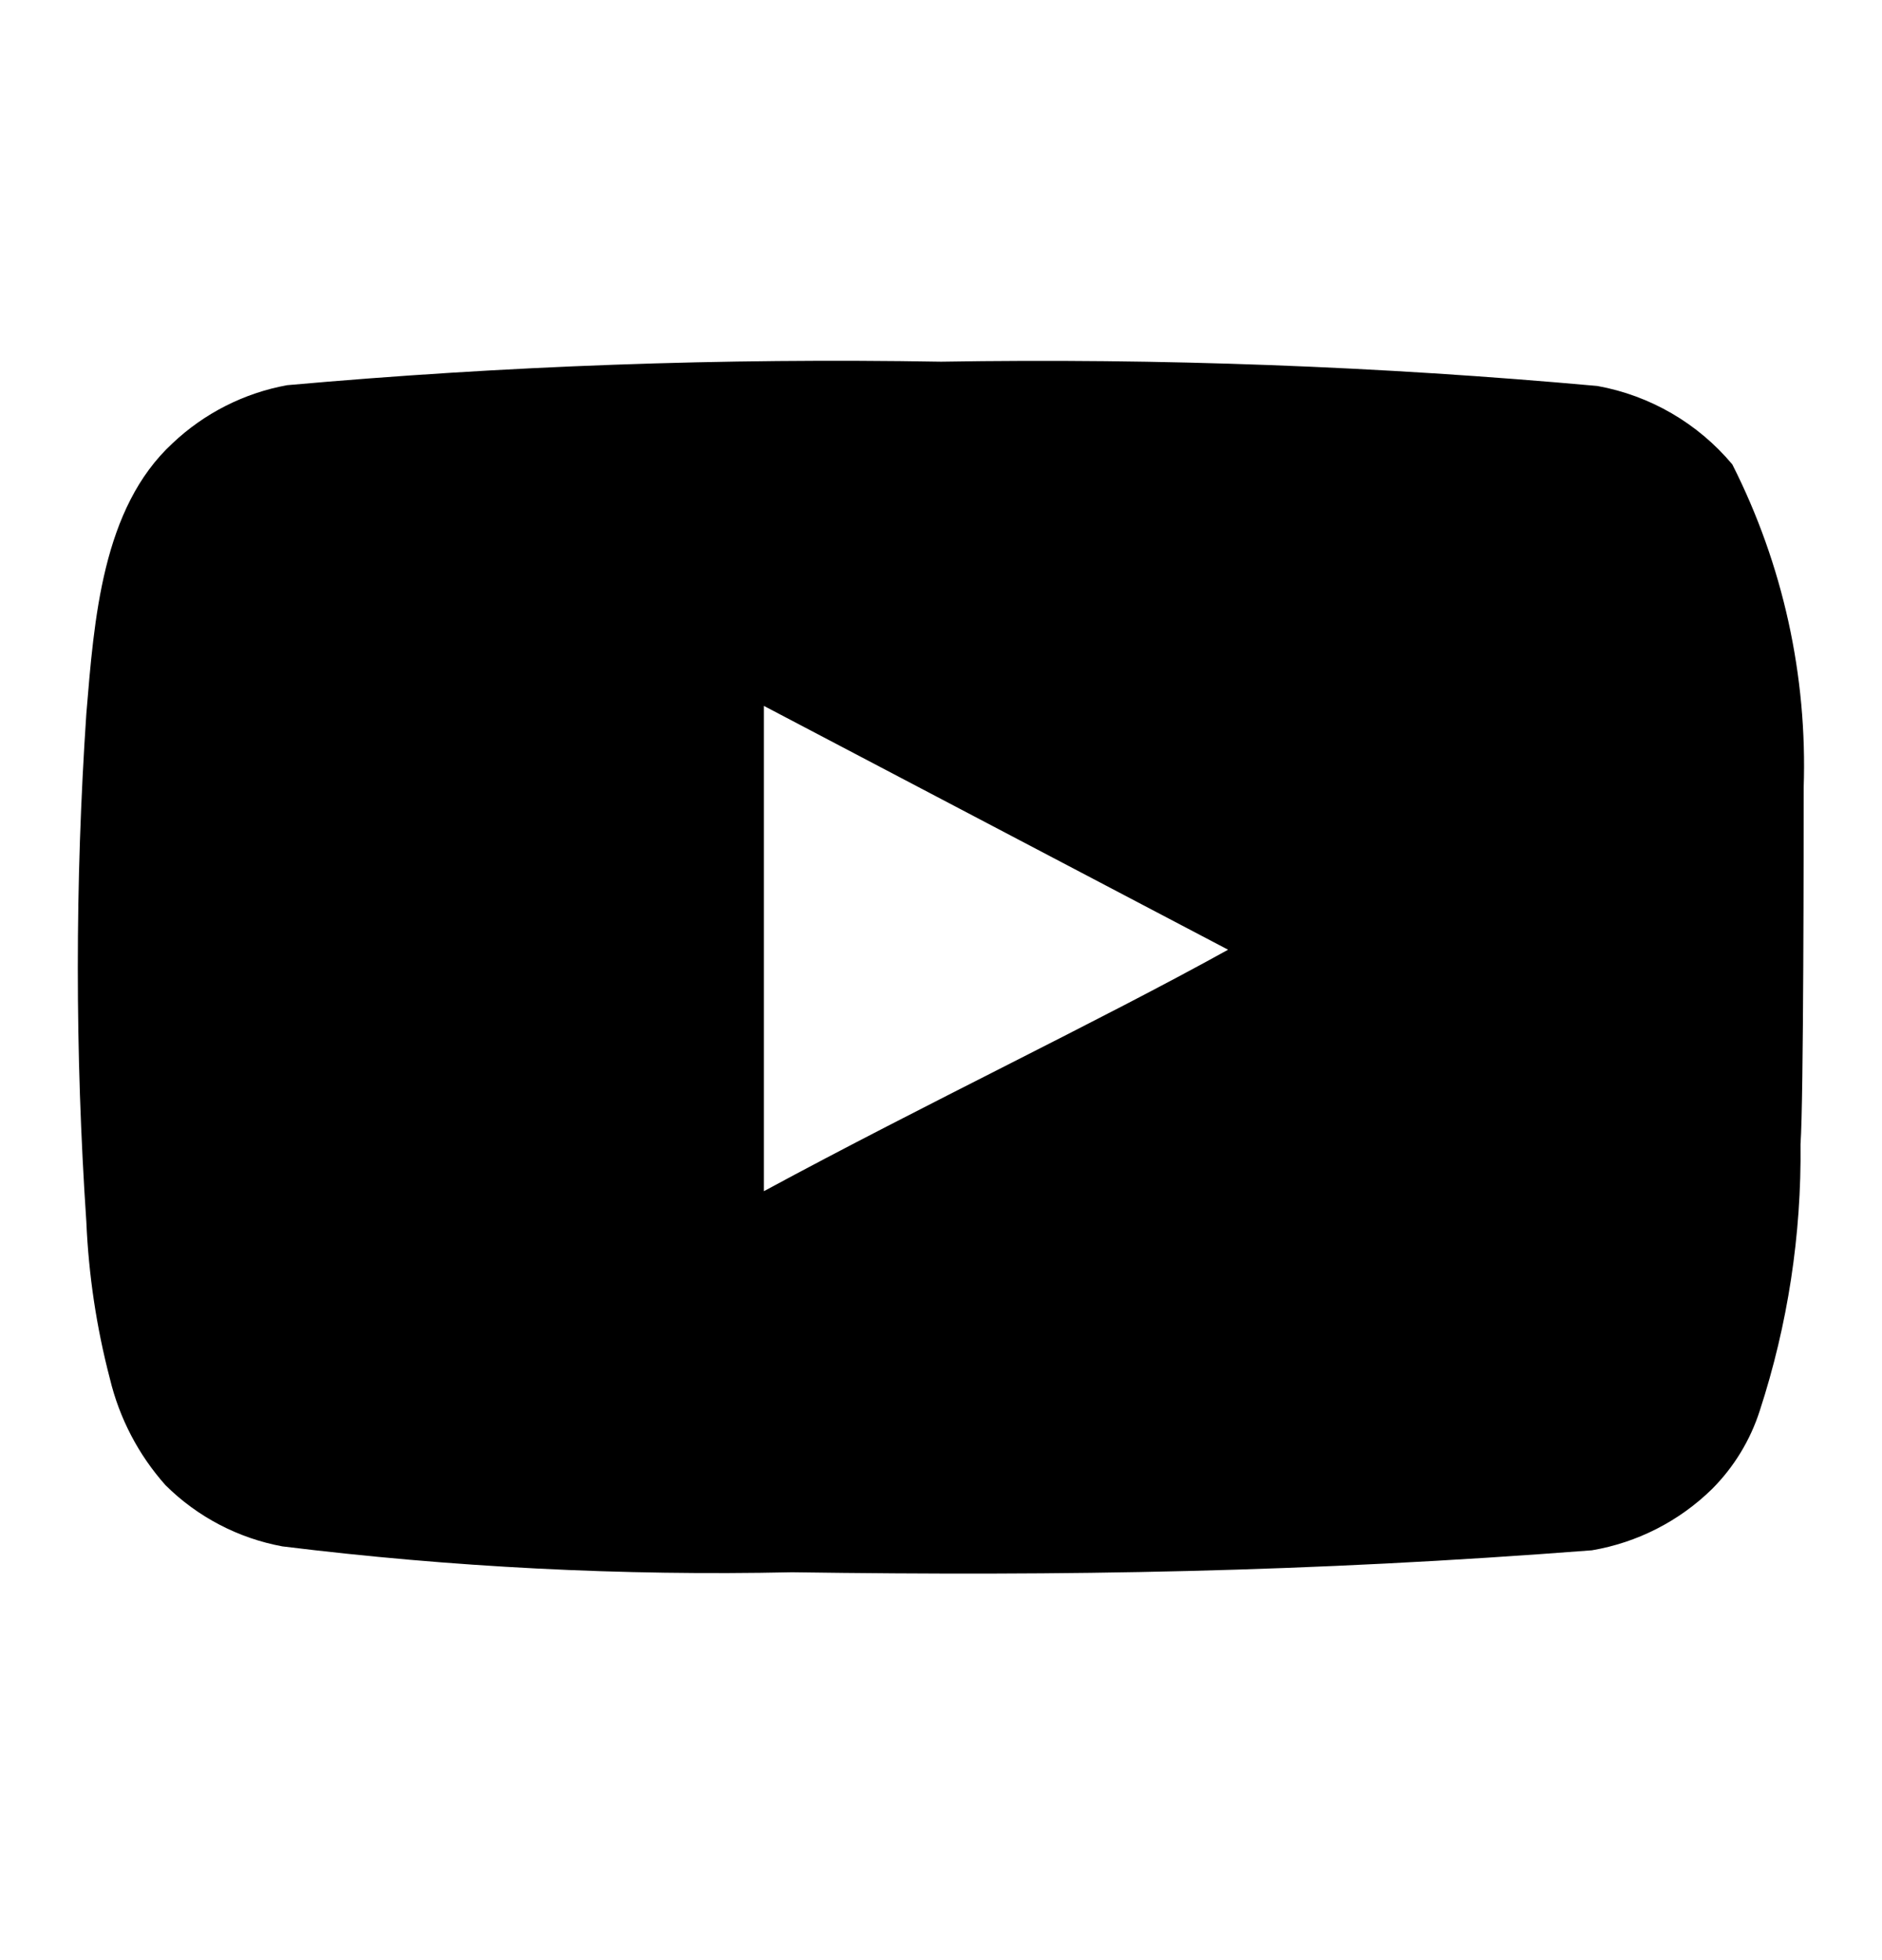 <svg width="24" height="25" viewBox="0 0 24 25" fill="none" xmlns="http://www.w3.org/2000/svg">
<path d="M23.001 10.053C23.05 8.622 22.738 7.201 22.091 5.923C21.652 5.399 21.044 5.045 20.371 4.923C17.589 4.671 14.795 4.567 12.001 4.613C9.218 4.565 6.434 4.665 3.661 4.913C3.113 5.013 2.606 5.27 2.201 5.653C1.301 6.483 1.201 7.903 1.101 9.103C0.956 11.261 0.956 13.426 1.101 15.583C1.13 16.259 1.23 16.929 1.401 17.583C1.522 18.088 1.766 18.556 2.111 18.943C2.518 19.347 3.037 19.619 3.601 19.723C5.757 19.989 7.929 20.1 10.101 20.053C13.601 20.103 16.671 20.053 20.301 19.773C20.878 19.675 21.412 19.403 21.831 18.993C22.111 18.713 22.32 18.37 22.441 17.993C22.799 16.896 22.974 15.747 22.961 14.593C23.001 14.033 23.001 10.653 23.001 10.053ZM9.741 15.193V9.003L15.661 12.113C14.001 13.033 11.811 14.073 9.741 15.193Z" fill="black"/>
</svg>
